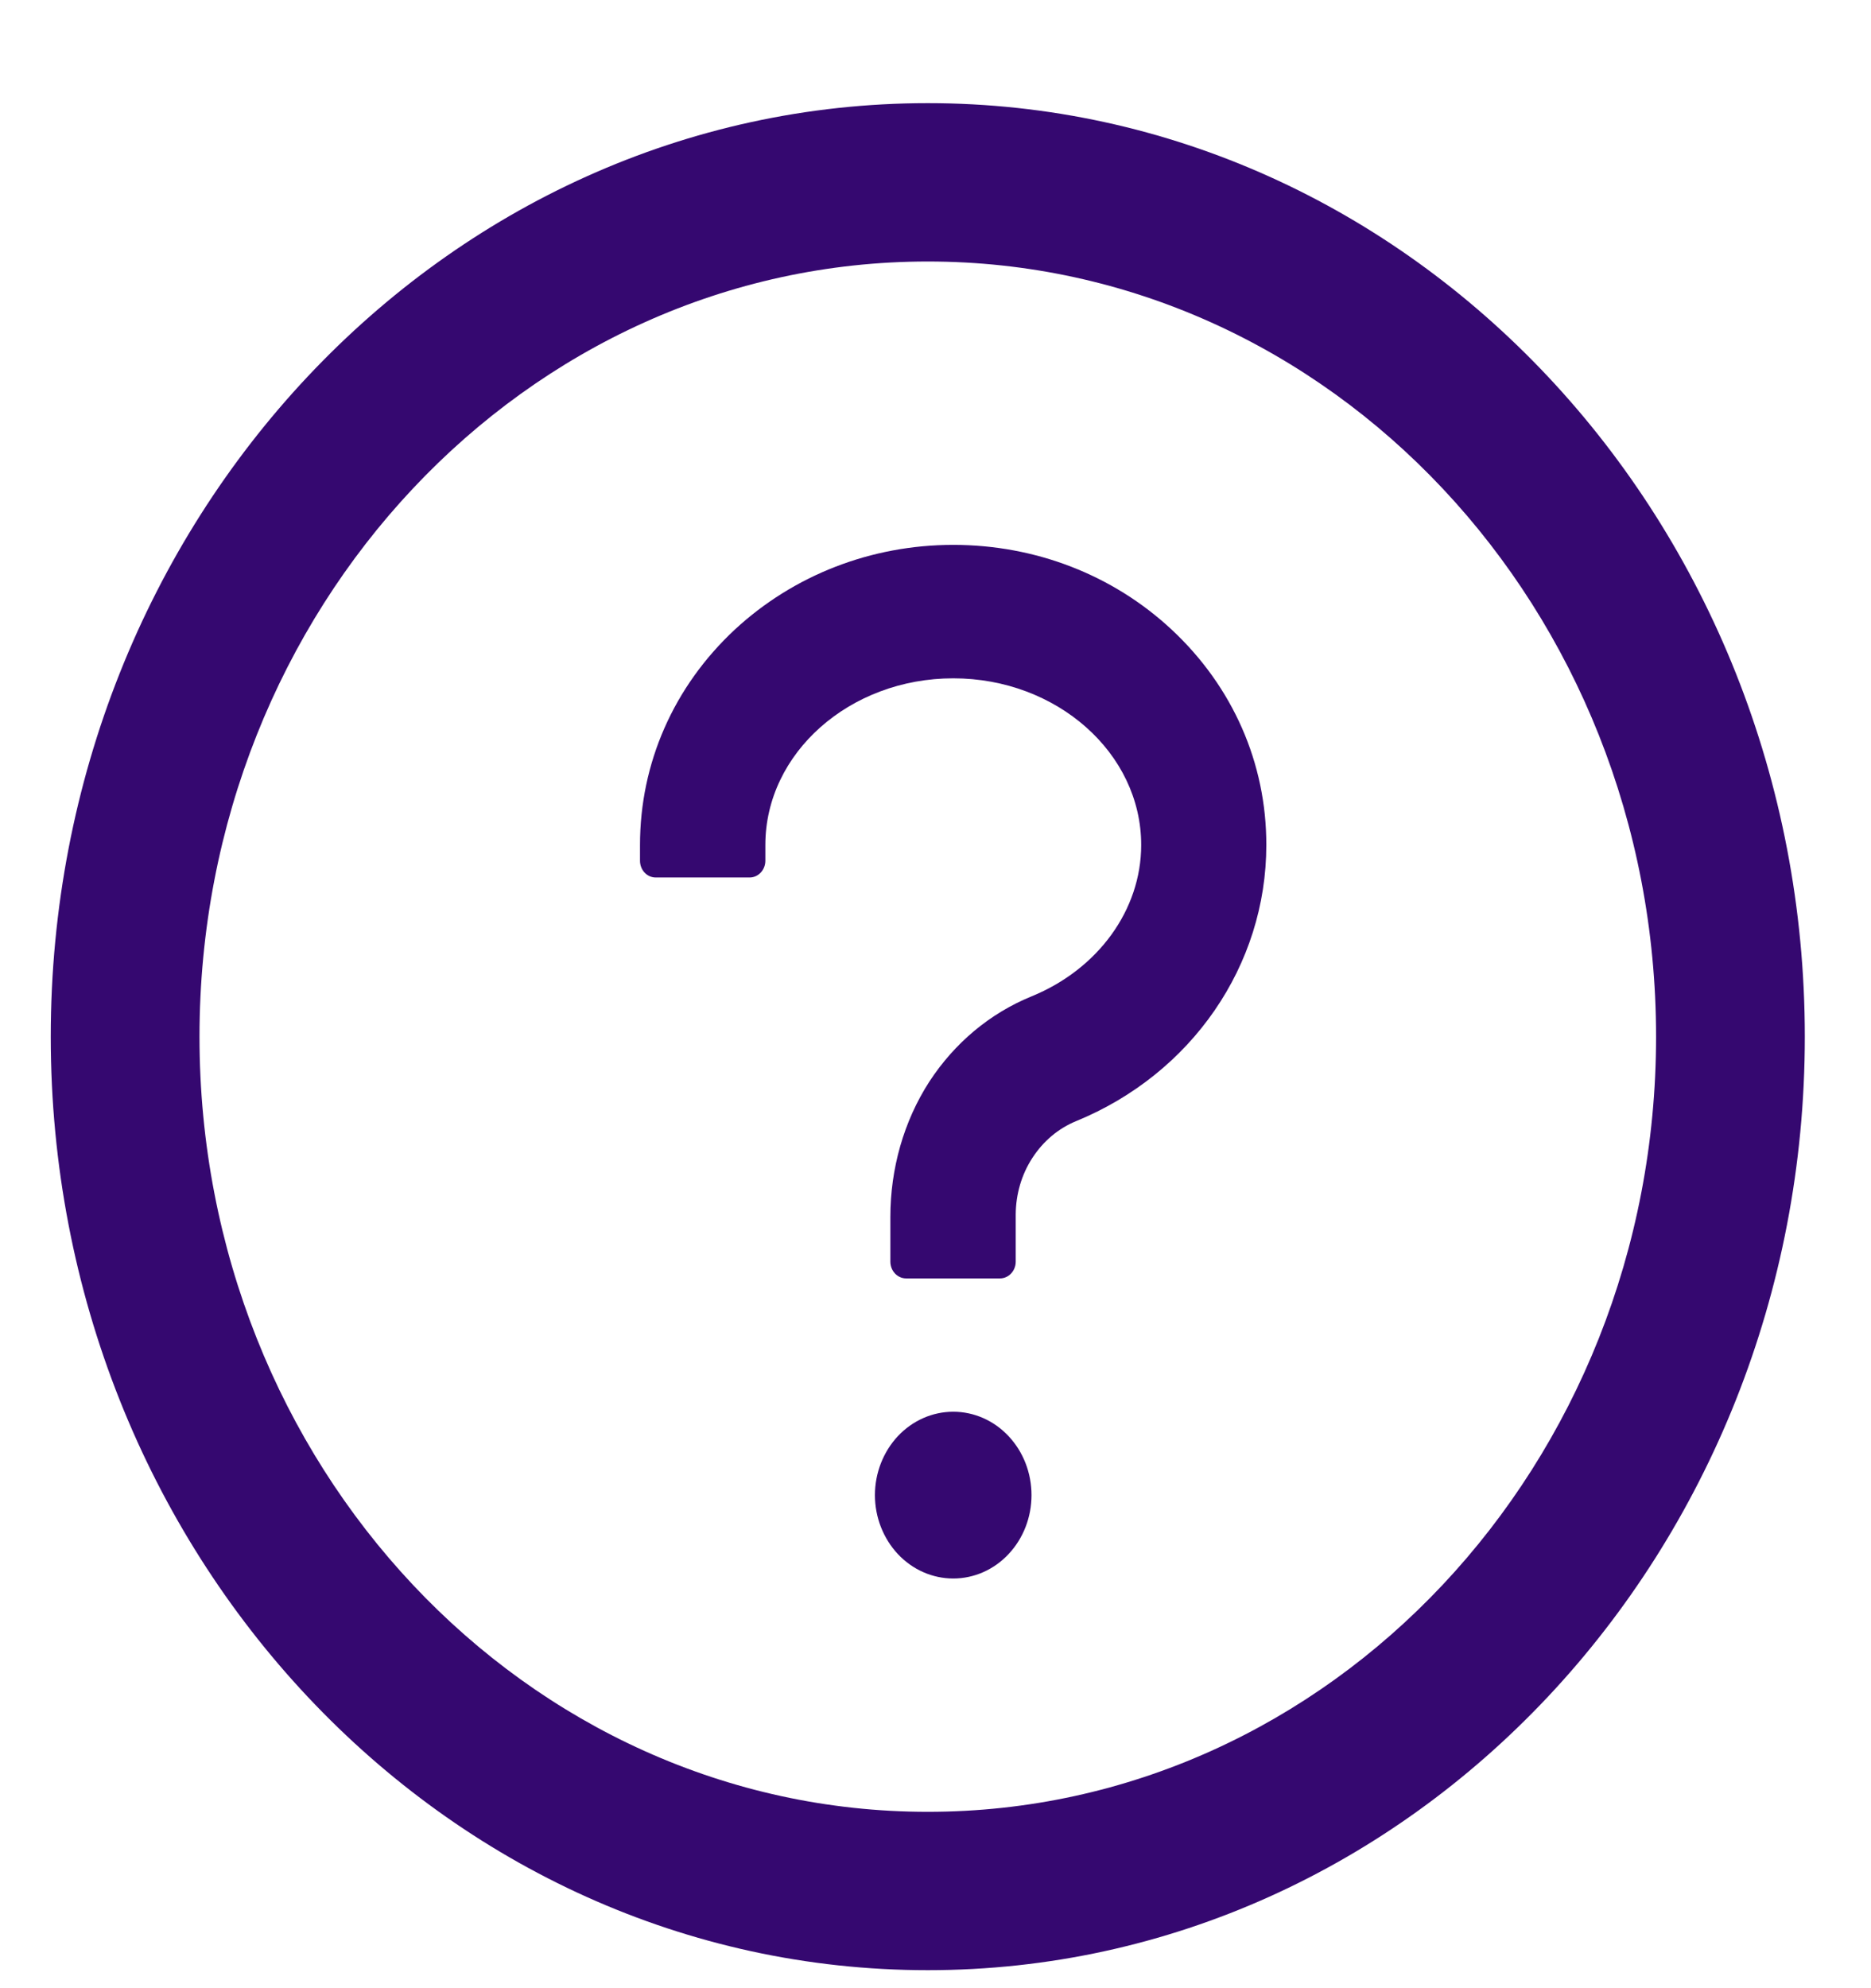 <svg width="16" height="17" viewBox="0 0 16 17" fill="none" xmlns="http://www.w3.org/2000/svg">
<path d="M7.934 0.882C3.792 0.882 0.434 4.456 0.434 8.864C0.434 13.272 3.792 16.846 7.934 16.846C12.076 16.846 15.434 13.272 15.434 8.864C15.434 4.456 12.076 0.882 7.934 0.882ZM7.934 15.492C4.495 15.492 1.706 12.524 1.706 8.864C1.706 5.205 4.495 2.236 7.934 2.236C11.373 2.236 14.162 5.205 14.162 8.864C14.162 12.524 11.373 15.492 7.934 15.492Z" fill="#350870"/>
<path d="M10.02 5.384C9.518 4.916 8.855 4.659 8.152 4.659C7.449 4.659 6.786 4.918 6.283 5.384C5.761 5.871 5.473 6.525 5.473 7.225V7.36C5.473 7.439 5.533 7.503 5.607 7.503H6.411C6.484 7.503 6.545 7.439 6.545 7.36V7.225C6.545 6.439 7.266 5.8 8.152 5.8C9.037 5.8 9.759 6.439 9.759 7.225C9.759 7.779 9.391 8.287 8.82 8.52C8.465 8.665 8.163 8.918 7.947 9.249C7.728 9.588 7.614 9.994 7.614 10.405V10.788C7.614 10.867 7.675 10.931 7.748 10.931H8.552C8.625 10.931 8.686 10.867 8.686 10.788V10.384C8.687 10.211 8.736 10.042 8.829 9.9C8.921 9.758 9.051 9.648 9.203 9.586C10.191 9.181 10.829 8.255 10.829 7.225C10.83 6.525 10.542 5.871 10.02 5.384ZM7.482 12.784C7.482 12.973 7.553 13.154 7.678 13.288C7.804 13.422 7.974 13.497 8.152 13.497C8.329 13.497 8.5 13.422 8.625 13.288C8.751 13.154 8.821 12.973 8.821 12.784C8.821 12.595 8.751 12.414 8.625 12.28C8.5 12.146 8.329 12.071 8.152 12.071C7.974 12.071 7.804 12.146 7.678 12.28C7.553 12.414 7.482 12.595 7.482 12.784Z" fill="#350870"/>
</svg>
